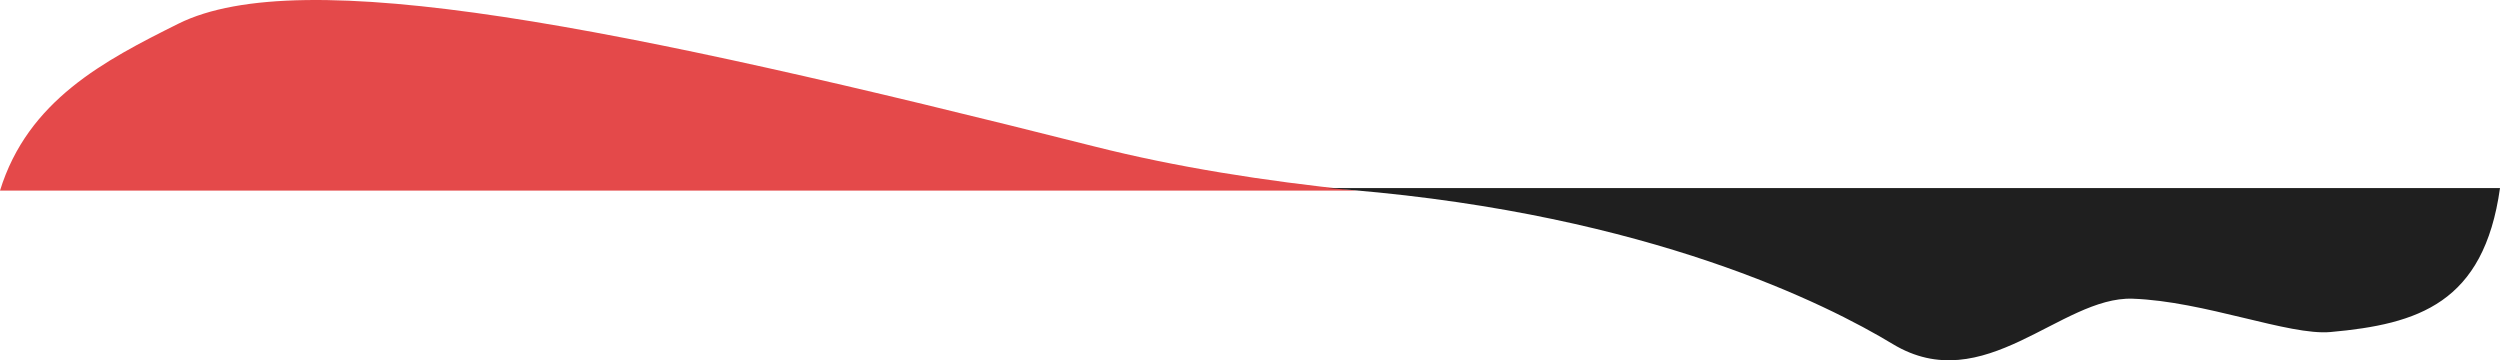 <svg id="Layer_10" data-name="Layer 10" xmlns="http://www.w3.org/2000/svg" viewBox="0 0 1920 276.7"><defs><style>.cls-1{fill:#e4494a;}.cls-2{fill:#1f1f1f;}</style></defs><title>up03</title><path class="cls-1" d="M1041.52,793.89l1,.11H0c21.4-69.35,80.15-99.88,137-128.2,94.37-47,335.72,1.48,704,94.4C902.81,775.8,970.59,786.61,1041.52,793.89Z" transform="translate(0 -647.6)"/><path class="cls-2" d="M1920,792.05c-12.4,88.57-62.93,104.51-130.2,110.55-31.84,2.86-96.91-23.72-152-25.6s-114.18,77.17-184.22,34.79c-50.6-30.6-186.51-99-416.28-118.33q-8.71-.74-17.52-1.41Z" transform="translate(0 -647.6)"/></svg>